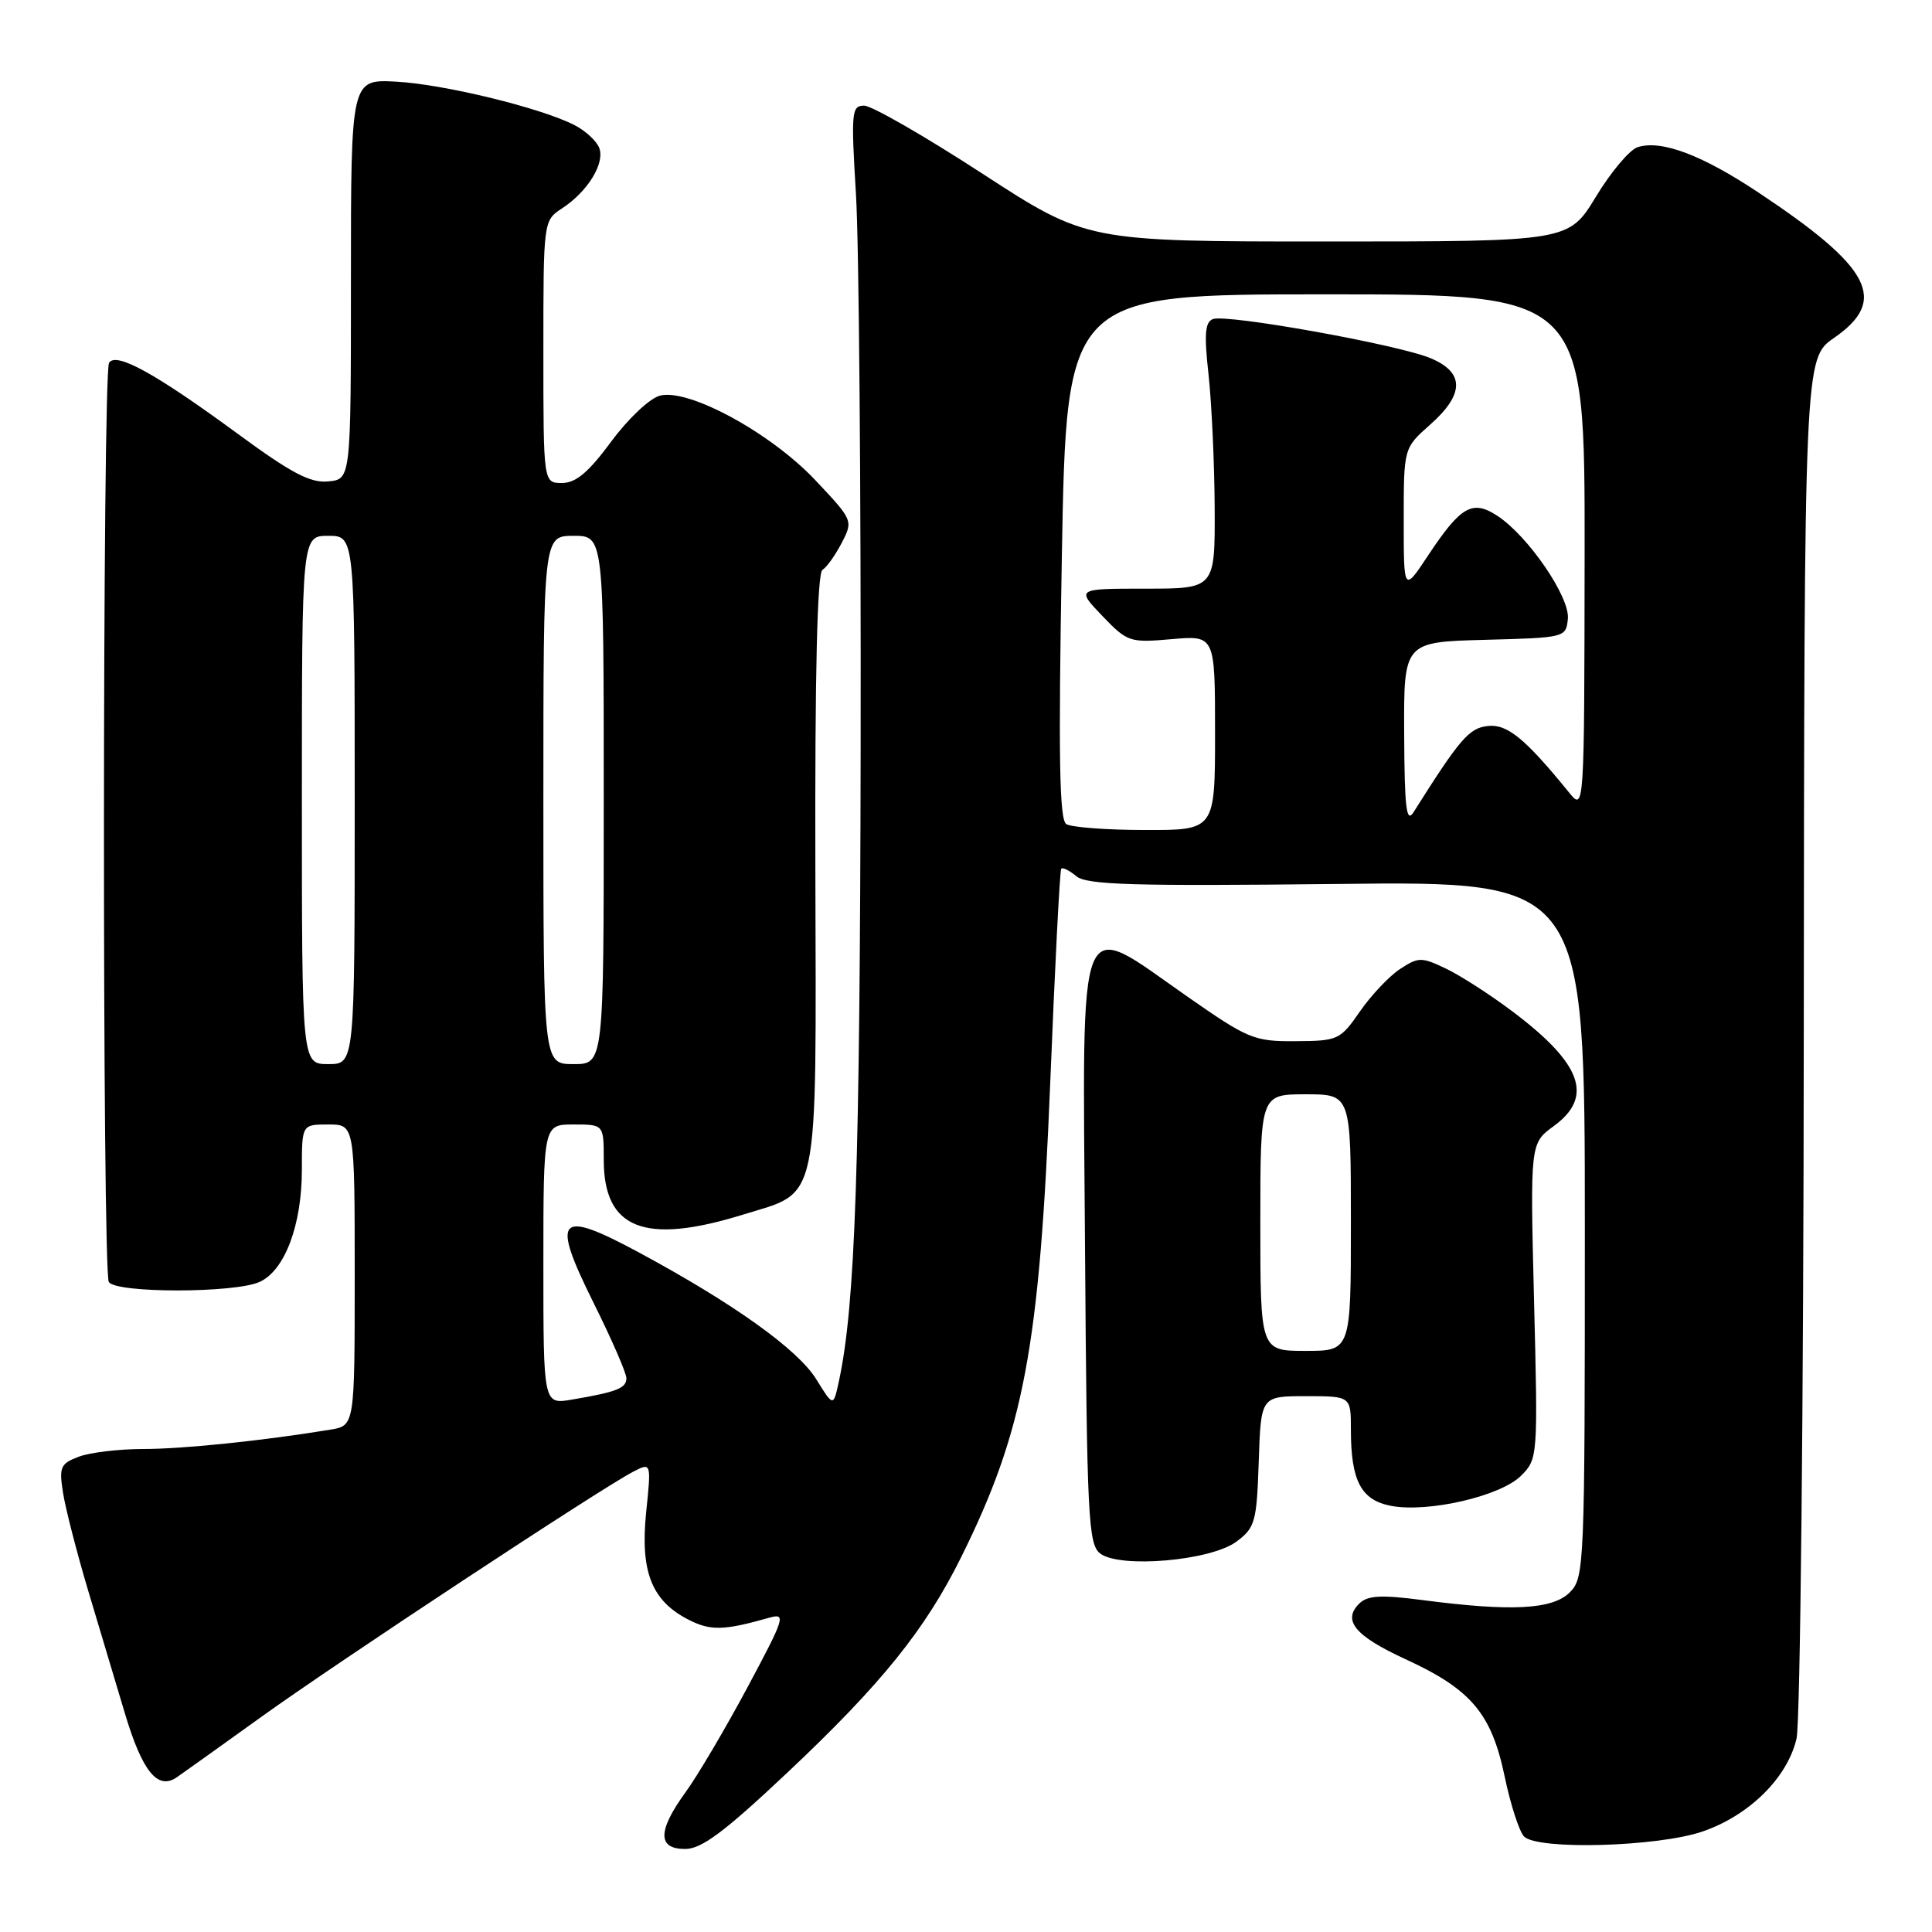 <?xml version="1.0" encoding="UTF-8" standalone="no"?>
<!DOCTYPE svg PUBLIC "-//W3C//DTD SVG 1.1//EN" "http://www.w3.org/Graphics/SVG/1.1/DTD/svg11.dtd" >
<svg xmlns="http://www.w3.org/2000/svg" xmlns:xlink="http://www.w3.org/1999/xlink" version="1.1" viewBox="0 0 256 256">
 <g >
 <path fill="currentColor"
d=" M 104.31 234.90 C 116.76 223.18 122.59 215.95 127.34 206.37 C 135.69 189.54 137.74 178.59 139.16 143.50 C 139.78 128.10 140.43 115.32 140.62 115.11 C 140.80 114.89 141.71 115.34 142.63 116.11 C 144.01 117.25 150.15 117.43 177.16 117.13 C 210.00 116.75 210.00 116.75 210.00 162.88 C 210.00 207.67 209.94 209.06 208.00 211.00 C 205.73 213.27 200.28 213.56 188.50 212.02 C 182.98 211.30 181.21 211.40 180.11 212.48 C 177.84 214.72 179.55 216.77 186.21 219.84 C 194.92 223.84 197.62 227.02 199.37 235.37 C 200.15 239.12 201.32 242.72 201.95 243.35 C 203.76 245.16 219.62 244.72 225.58 242.69 C 231.77 240.57 236.85 235.56 238.05 230.37 C 238.55 228.24 238.98 186.22 239.01 137.00 C 239.08 47.50 239.08 47.50 243.04 44.76 C 250.23 39.78 247.98 35.46 233.02 25.52 C 225.52 20.53 220.14 18.50 217.00 19.50 C 215.94 19.83 213.45 22.79 211.47 26.06 C 207.86 32.00 207.86 32.00 175.93 32.00 C 144.01 32.00 144.01 32.00 130.16 23.00 C 122.55 18.05 115.50 14.00 114.51 14.00 C 112.83 14.00 112.76 14.83 113.42 25.75 C 113.82 32.21 114.09 65.15 114.04 98.95 C 113.95 154.76 113.33 172.89 111.17 182.97 C 110.43 186.43 110.43 186.43 108.16 182.76 C 105.72 178.81 97.22 172.73 84.72 165.99 C 73.89 160.15 72.95 161.18 78.67 172.67 C 81.05 177.46 83.00 181.93 83.00 182.62 C 83.00 183.95 81.71 184.45 75.75 185.46 C 72.00 186.09 72.00 186.09 72.00 167.55 C 72.00 149.00 72.00 149.00 76.00 149.00 C 80.00 149.00 80.00 149.00 80.00 153.69 C 80.00 162.85 85.39 164.98 98.40 160.96 C 108.71 157.77 108.15 160.46 108.04 115.15 C 107.97 89.19 108.29 75.94 108.98 75.51 C 109.55 75.16 110.70 73.54 111.54 71.92 C 113.06 68.98 113.03 68.92 108.01 63.60 C 102.09 57.34 91.28 51.46 87.46 52.42 C 86.11 52.76 83.25 55.45 80.99 58.51 C 77.98 62.59 76.30 64.00 74.47 64.00 C 72.00 64.00 72.00 64.00 72.00 46.62 C 72.00 29.23 72.00 29.23 74.49 27.60 C 77.88 25.38 80.18 21.63 79.40 19.60 C 79.05 18.68 77.57 17.32 76.13 16.58 C 71.67 14.29 58.81 11.16 52.50 10.82 C 46.50 10.50 46.50 10.50 46.50 37.00 C 46.50 63.50 46.50 63.50 43.50 63.79 C 41.13 64.03 38.61 62.70 31.50 57.48 C 20.62 49.49 15.37 46.59 14.45 48.08 C 13.57 49.51 13.54 168.44 14.42 169.87 C 15.34 171.37 31.12 171.36 34.40 169.86 C 37.74 168.34 40.00 162.33 40.00 154.98 C 40.00 149.00 40.00 149.00 43.50 149.00 C 47.00 149.00 47.00 149.00 47.00 168.95 C 47.00 188.91 47.00 188.91 43.75 189.44 C 34.80 190.91 24.25 192.00 18.99 192.00 C 15.77 192.00 11.92 192.46 10.44 193.02 C 7.99 193.95 7.81 194.39 8.36 197.86 C 8.70 199.96 10.17 205.69 11.63 210.59 C 13.10 215.49 15.30 222.86 16.53 226.97 C 18.85 234.74 20.89 237.26 23.44 235.49 C 24.23 234.95 29.29 231.33 34.69 227.45 C 44.79 220.19 79.63 197.22 83.90 195.01 C 86.30 193.77 86.30 193.77 85.62 200.38 C 84.82 208.22 86.33 212.08 91.16 214.58 C 94.12 216.11 95.86 216.08 101.92 214.36 C 104.19 213.72 104.01 214.30 99.04 223.59 C 96.12 229.04 92.44 235.28 90.86 237.45 C 87.12 242.60 87.10 245.00 90.79 245.00 C 92.96 245.00 96.00 242.73 104.31 234.90 Z  M 163.84 204.27 C 166.31 202.43 166.52 201.68 166.79 193.65 C 167.08 185.00 167.08 185.00 173.04 185.00 C 179.00 185.00 179.00 185.00 179.00 189.43 C 179.00 196.24 180.35 198.79 184.35 199.54 C 189.27 200.46 198.85 198.24 201.54 195.55 C 203.77 193.32 203.79 193.07 203.27 172.40 C 202.75 151.50 202.75 151.50 205.87 149.22 C 211.19 145.35 209.63 140.98 200.49 134.08 C 197.53 131.85 193.54 129.27 191.62 128.36 C 188.35 126.79 187.96 126.80 185.51 128.40 C 184.08 129.34 181.69 131.87 180.20 134.02 C 177.59 137.79 177.30 137.93 171.68 137.96 C 166.16 138.00 165.41 137.69 157.26 132.00 C 142.51 121.71 143.45 119.37 143.77 165.25 C 144.02 201.04 144.20 204.62 145.77 205.84 C 148.38 207.85 160.44 206.81 163.84 204.27 Z  M 40.00 106.00 C 40.00 71.00 40.00 71.00 43.50 71.00 C 47.00 71.00 47.00 71.00 47.00 106.00 C 47.00 141.00 47.00 141.00 43.50 141.00 C 40.00 141.00 40.00 141.00 40.00 106.00 Z  M 72.00 106.00 C 72.00 71.00 72.00 71.00 76.00 71.00 C 80.00 71.00 80.00 71.00 80.00 106.00 C 80.00 141.00 80.00 141.00 76.00 141.00 C 72.00 141.00 72.00 141.00 72.00 106.00 Z  M 141.29 109.20 C 140.37 108.62 140.23 100.29 140.70 73.72 C 141.32 39.00 141.32 39.00 175.66 39.00 C 210.00 39.00 210.00 39.00 209.97 73.25 C 209.93 107.50 209.93 107.50 207.90 105.00 C 202.06 97.82 199.70 95.90 197.12 96.20 C 194.65 96.48 193.43 97.90 187.31 107.61 C 186.35 109.14 186.11 107.14 186.06 97.28 C 186.00 85.07 186.00 85.07 196.75 84.78 C 207.40 84.50 207.50 84.48 207.75 82.00 C 208.04 79.13 202.50 71.03 198.41 68.35 C 195.10 66.18 193.57 67.06 189.25 73.57 C 186.00 78.48 186.00 78.48 186.00 68.92 C 186.00 59.37 186.00 59.37 189.50 56.27 C 194.07 52.23 194.08 49.35 189.55 47.46 C 185.26 45.66 162.53 41.58 160.71 42.28 C 159.67 42.68 159.54 44.31 160.14 49.65 C 160.55 53.42 160.92 61.34 160.95 67.25 C 161.00 78.00 161.00 78.00 151.80 78.00 C 142.61 78.00 142.61 78.00 146.05 81.60 C 149.39 85.08 149.69 85.18 155.25 84.69 C 161.00 84.19 161.00 84.19 161.00 97.09 C 161.00 110.00 161.00 110.00 151.75 109.98 C 146.66 109.98 141.96 109.62 141.29 109.20 Z  M 167.00 162.00 C 167.00 145.00 167.00 145.00 173.00 145.00 C 179.00 145.00 179.00 145.00 179.00 162.00 C 179.00 179.00 179.00 179.00 173.00 179.00 C 167.00 179.00 167.00 179.00 167.00 162.00 Z "/>
</g>
</svg>